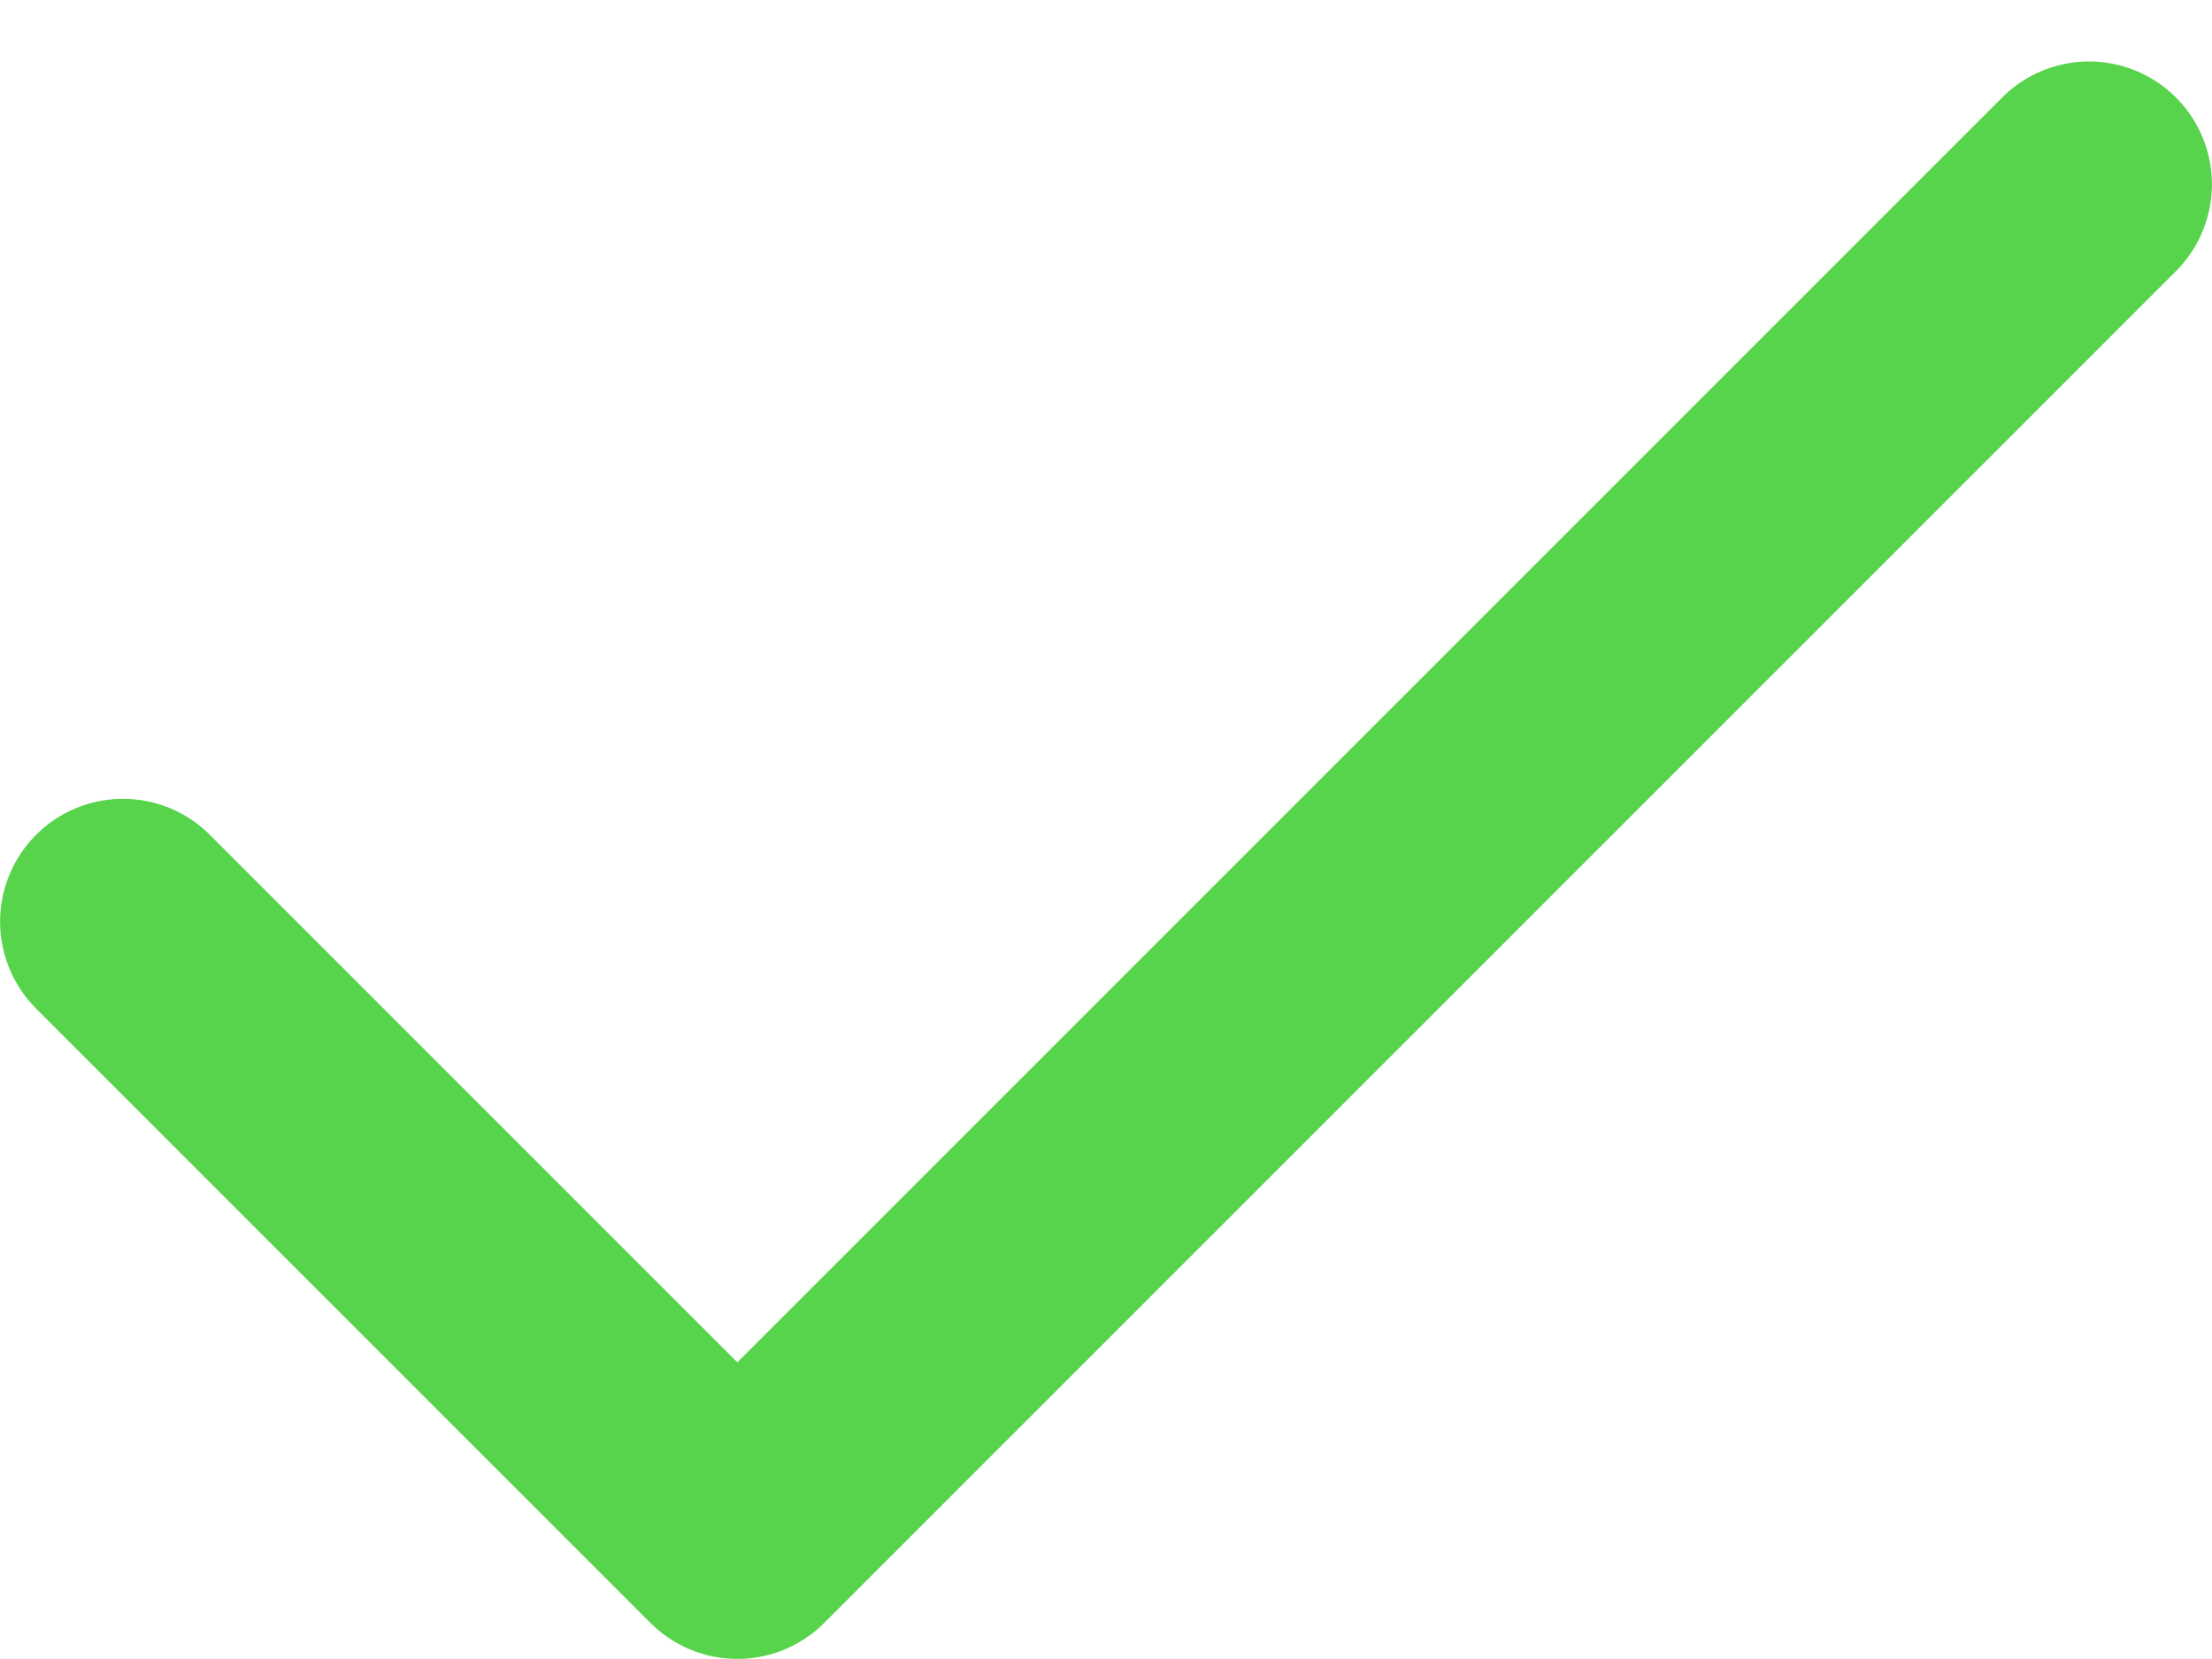 <svg width="12" height="9" viewBox="0 0 12 9" fill="none" xmlns="http://www.w3.org/2000/svg">
<path d="M11.333 1L4 8.333L0.667 5" stroke="#57D44C" stroke-width="1.333" stroke-linecap="round" stroke-linejoin="round"/>
</svg>
